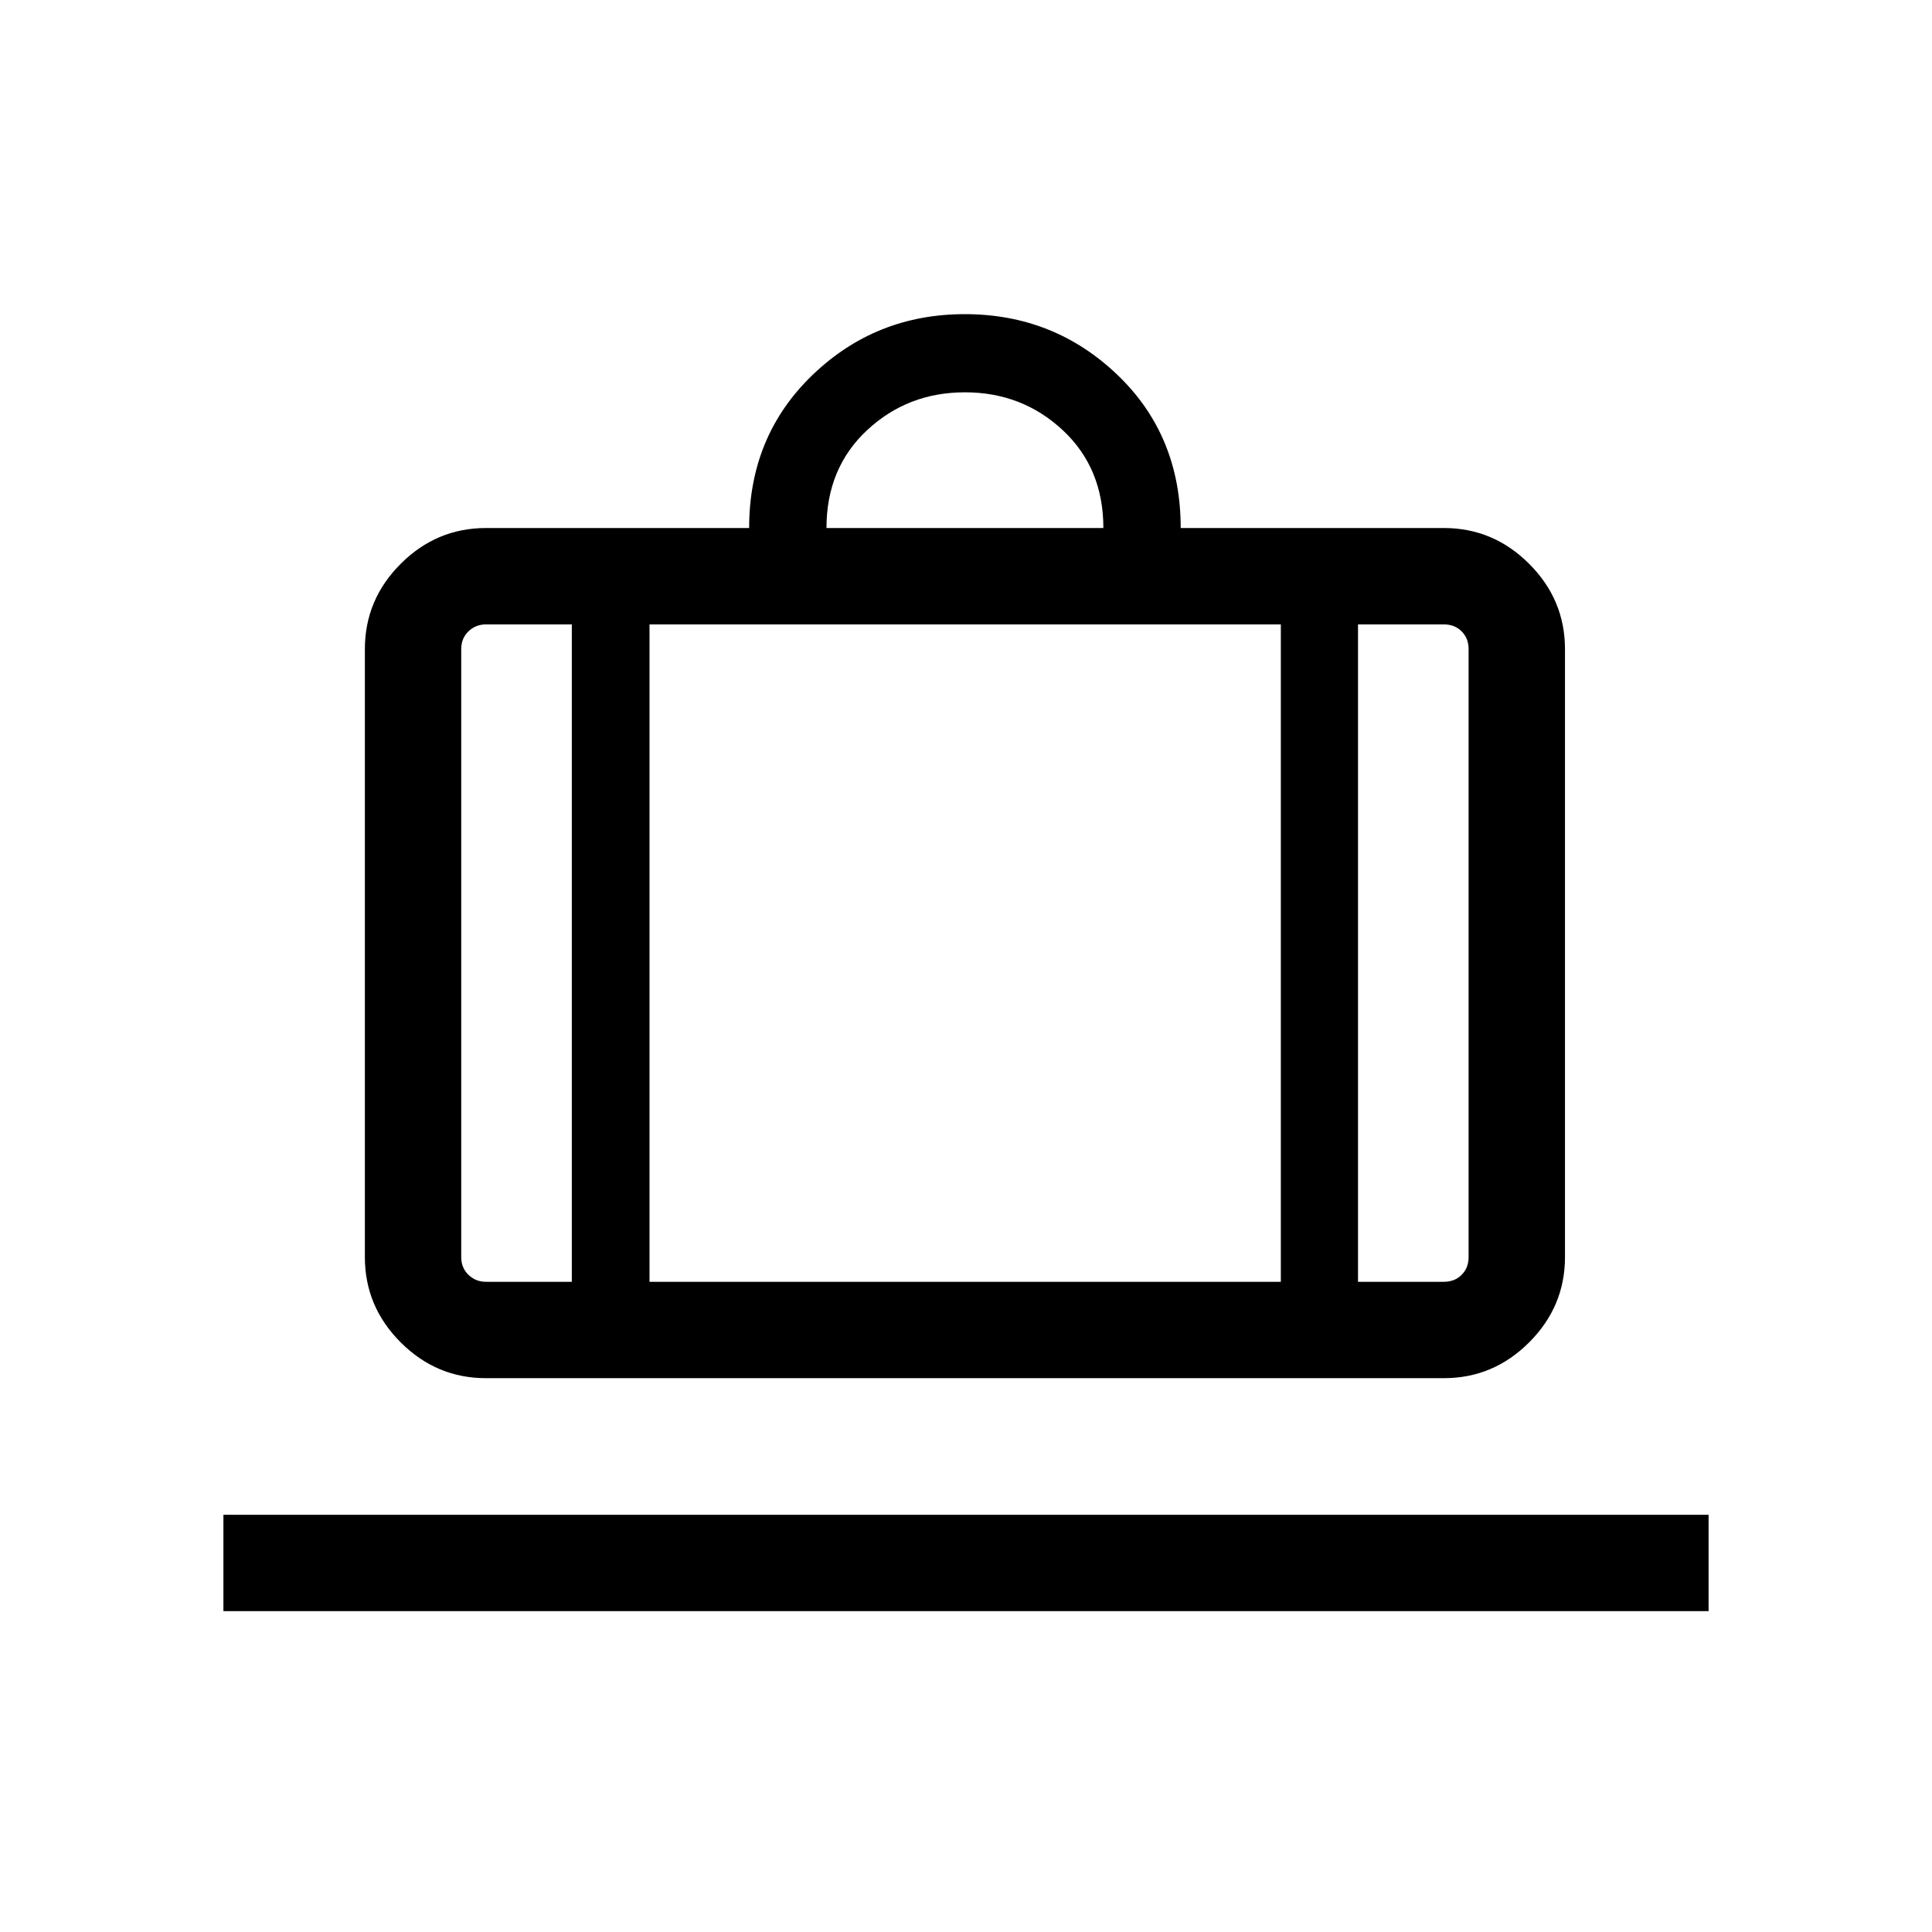 <svg xmlns="http://www.w3.org/2000/svg" height="40" viewBox="0 -960 960 960" width="40"><path d="M111.01-159.43v-47.88h737.98v47.88H111.01Zm130.48-115.76q-24.61 0-42.4-17.8-17.79-17.79-17.79-42.39v-302.06q0-24.6 17.79-42.39 17.79-17.8 42.4-17.8h130.75q0-45.73 31.45-76 31.44-30.27 75.71-30.27 44.27 0 75.78 30.11 31.5 30.1 31.5 76.16h130.76q24.6 0 42.39 17.8 17.8 17.79 17.8 42.39v302.06q0 24.6-17.8 42.39-17.79 17.8-42.39 17.8H241.49Zm433.3-47.89h42.65q5.38 0 8.84-3.46t3.46-8.84v-302.06q0-5.38-3.46-8.84t-8.84-3.46h-42.65v326.66ZM410.67-697.63h137.59q0-29.79-20.18-48.61t-48.62-18.82q-28.43 0-48.61 18.82t-20.18 48.61ZM284.13-323.08v-326.66h-42.64q-5.13 0-8.72 3.46-3.59 3.46-3.59 8.84v302.06q0 5.38 3.59 8.84t8.72 3.46h42.64Zm38.61-326.66v326.66h313.7v-326.66h-313.7Zm-38.61 326.66h38.61-38.61Zm390.66 0h-38.35 38.35Zm-390.66 0h-54.95 54.95Zm38.61 0h313.7-313.7Zm352.05 0H729.74h-54.95Z"/></svg>